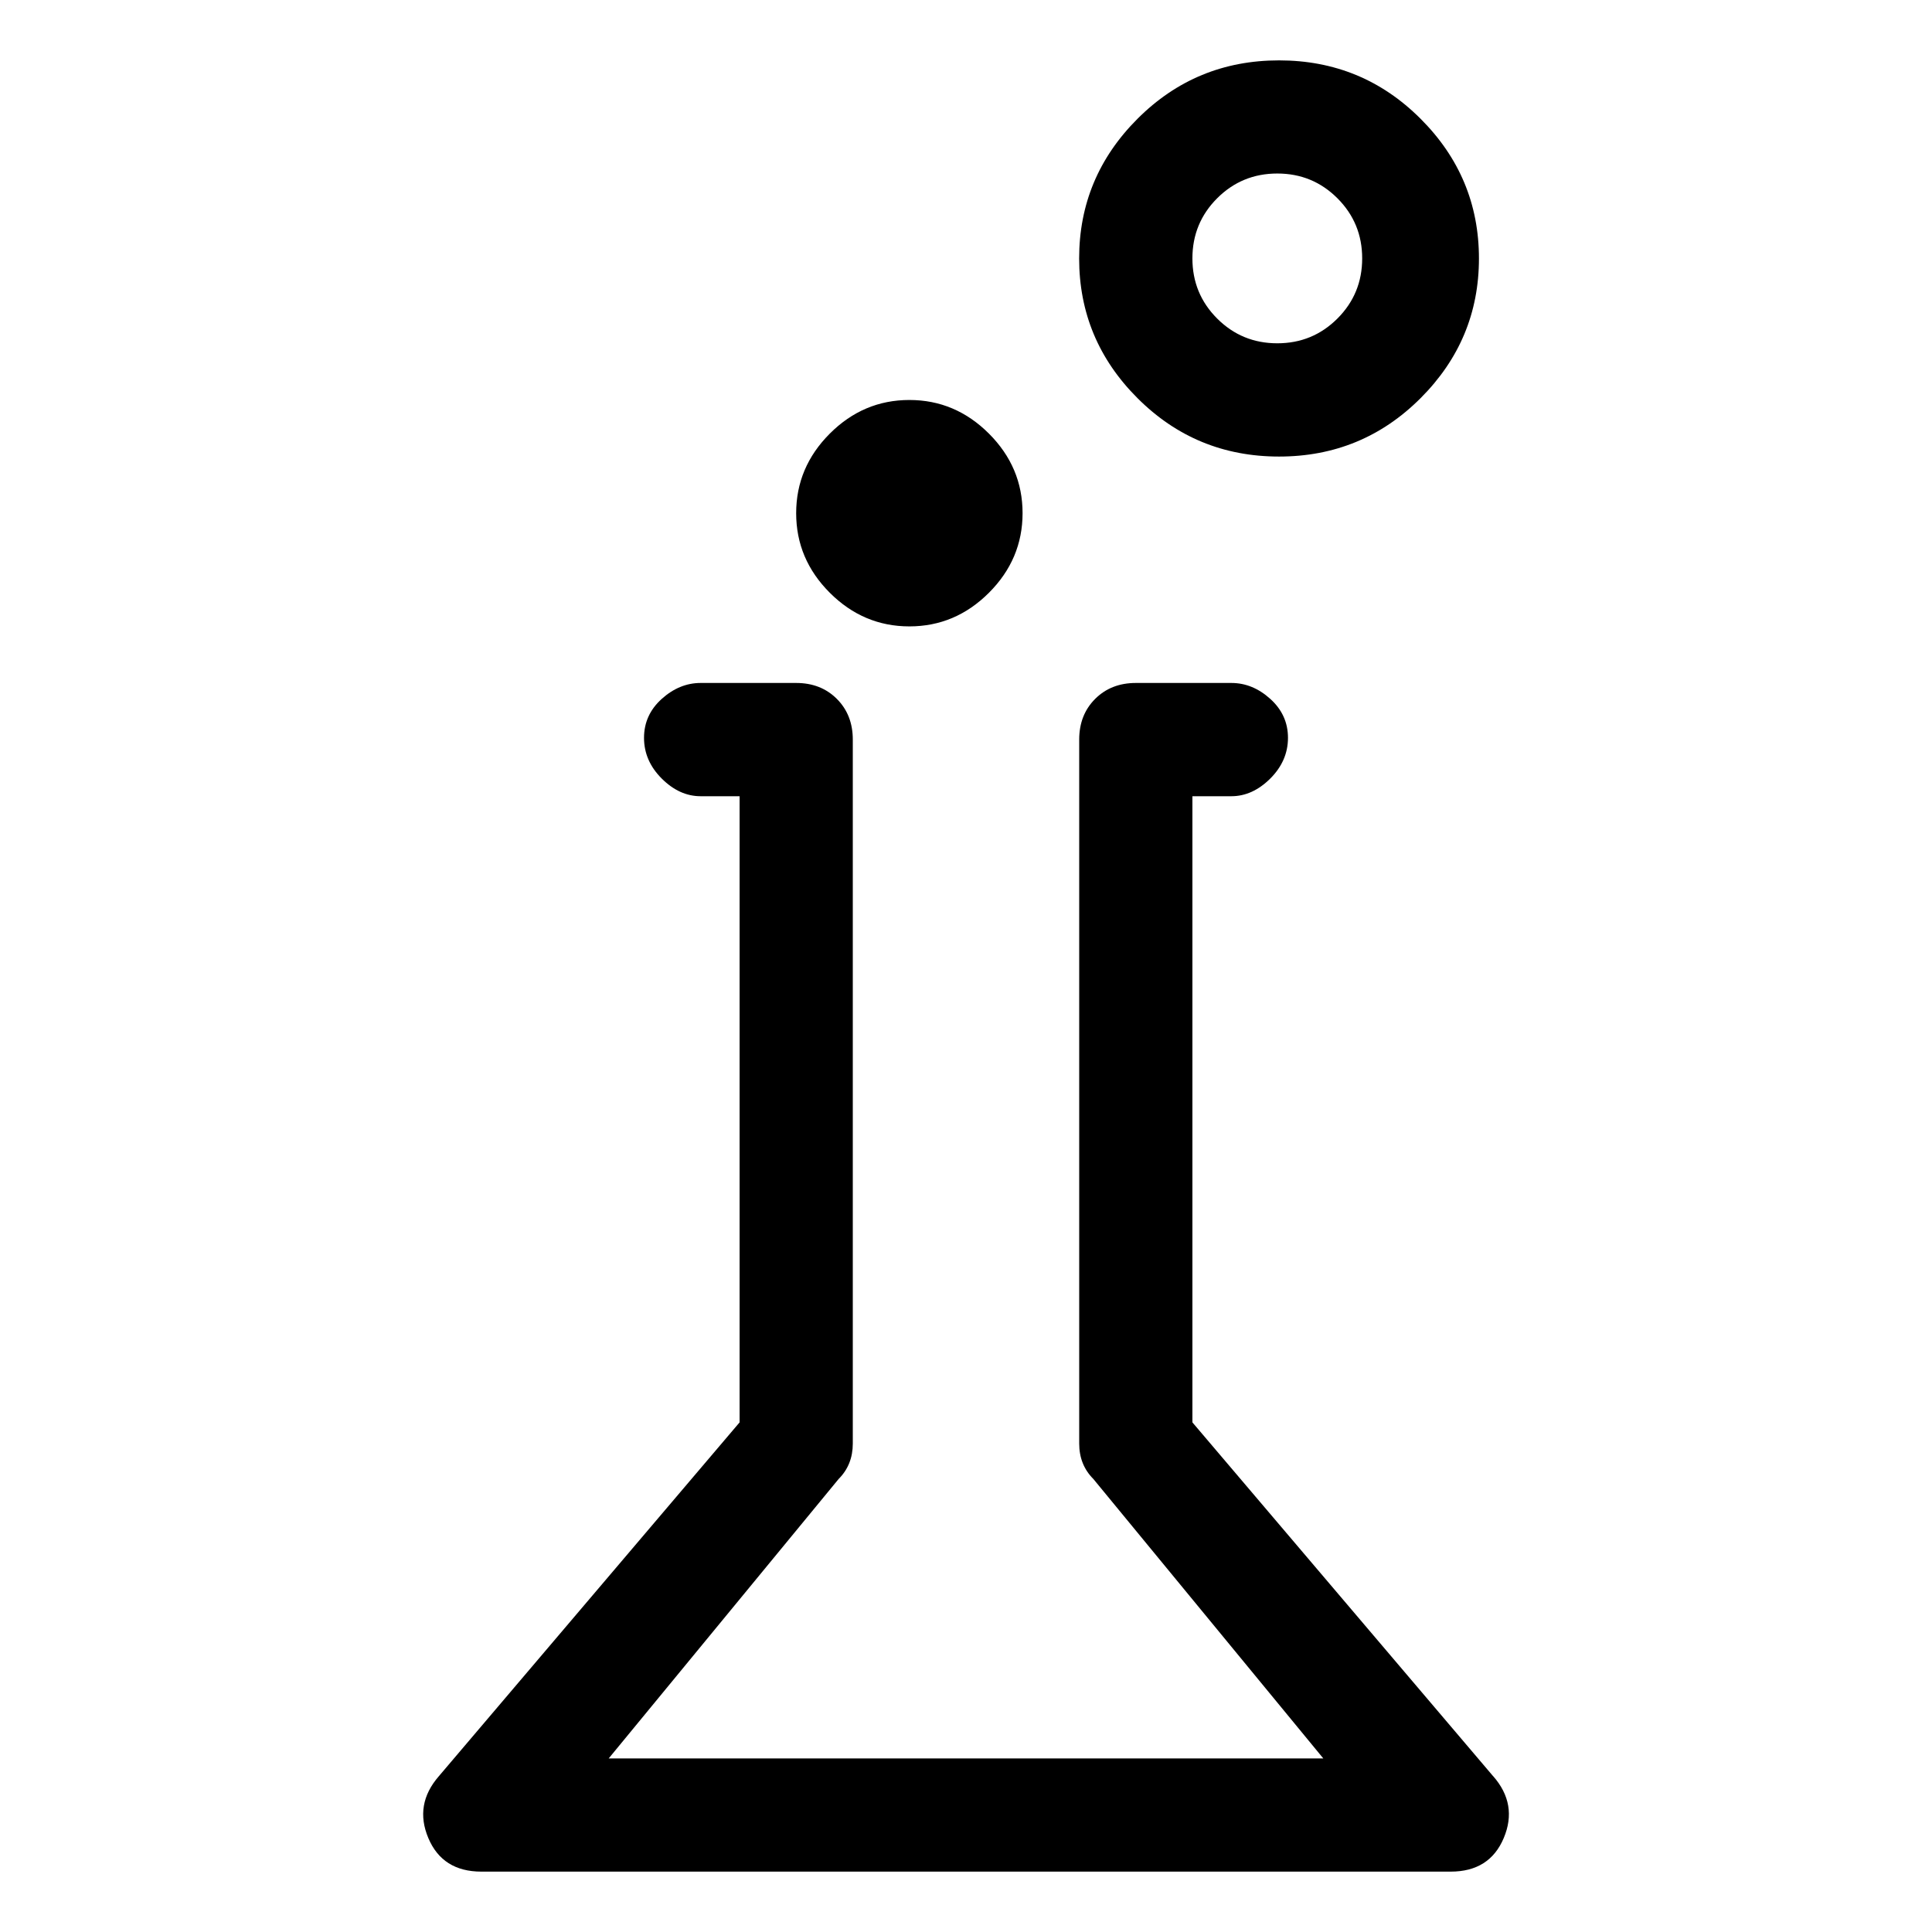 <svg viewBox="0 0 32 32" enable-background="new 0 0 32 32" xmlns="http://www.w3.org/2000/svg"><title>chemistry</title><path d="M24.73 29.418l-4.98-5.859v-10.371h.645c.234 0 .449-.098.645-.293.195-.195.293-.42.293-.674 0-.254-.098-.469-.293-.645-.195-.176-.41-.264-.645-.264h-1.582c-.273 0-.498.088-.674.264-.176.176-.264.4-.264.674v11.66c0 .234.078.43.234.586l3.809 4.629h-11.836l3.809-4.629c.156-.156.234-.352.234-.586v-11.66c0-.273-.088-.498-.264-.674-.176-.176-.4-.264-.674-.264h-1.582c-.234 0-.449.088-.645.264-.195.176-.293.391-.293.645s.098.479.293.674c.195.195.41.293.645.293h.645v10.371l-4.98 5.859c-.273.313-.332.654-.176 1.025.156.371.449.557.879.557h16.055c.43 0 .723-.186.879-.557.156-.371.098-.713-.176-1.025zm-9.668-19.043c.508 0 .947-.186 1.318-.557.371-.371.557-.811.557-1.318 0-.508-.186-.947-.557-1.318-.371-.371-.811-.557-1.318-.557-.508 0-.947.186-1.318.557-.371.371-.557.811-.557 1.318 0 .508.186.947.557 1.318.371.371.811.557 1.318.557zm6.123-2.813c.918 0 1.699-.322 2.344-.967.645-.645.967-1.416.967-2.314 0-.898-.322-1.67-.967-2.314-.645-.645-1.426-.967-2.344-.967-.918 0-1.699.322-2.344.967-.645.645-.967 1.416-.967 2.314 0 .898.322 1.67.967 2.314.645.645 1.426.967 2.344.967zm-.029-4.688c.391 0 .723.137.996.41.273.273.41.605.41.996s-.137.723-.41.996c-.273.273-.605.41-.996.41s-.723-.137-.996-.41c-.273-.273-.41-.605-.41-.996s.137-.723.41-.996c.273-.273.605-.41.996-.41z"/></svg>